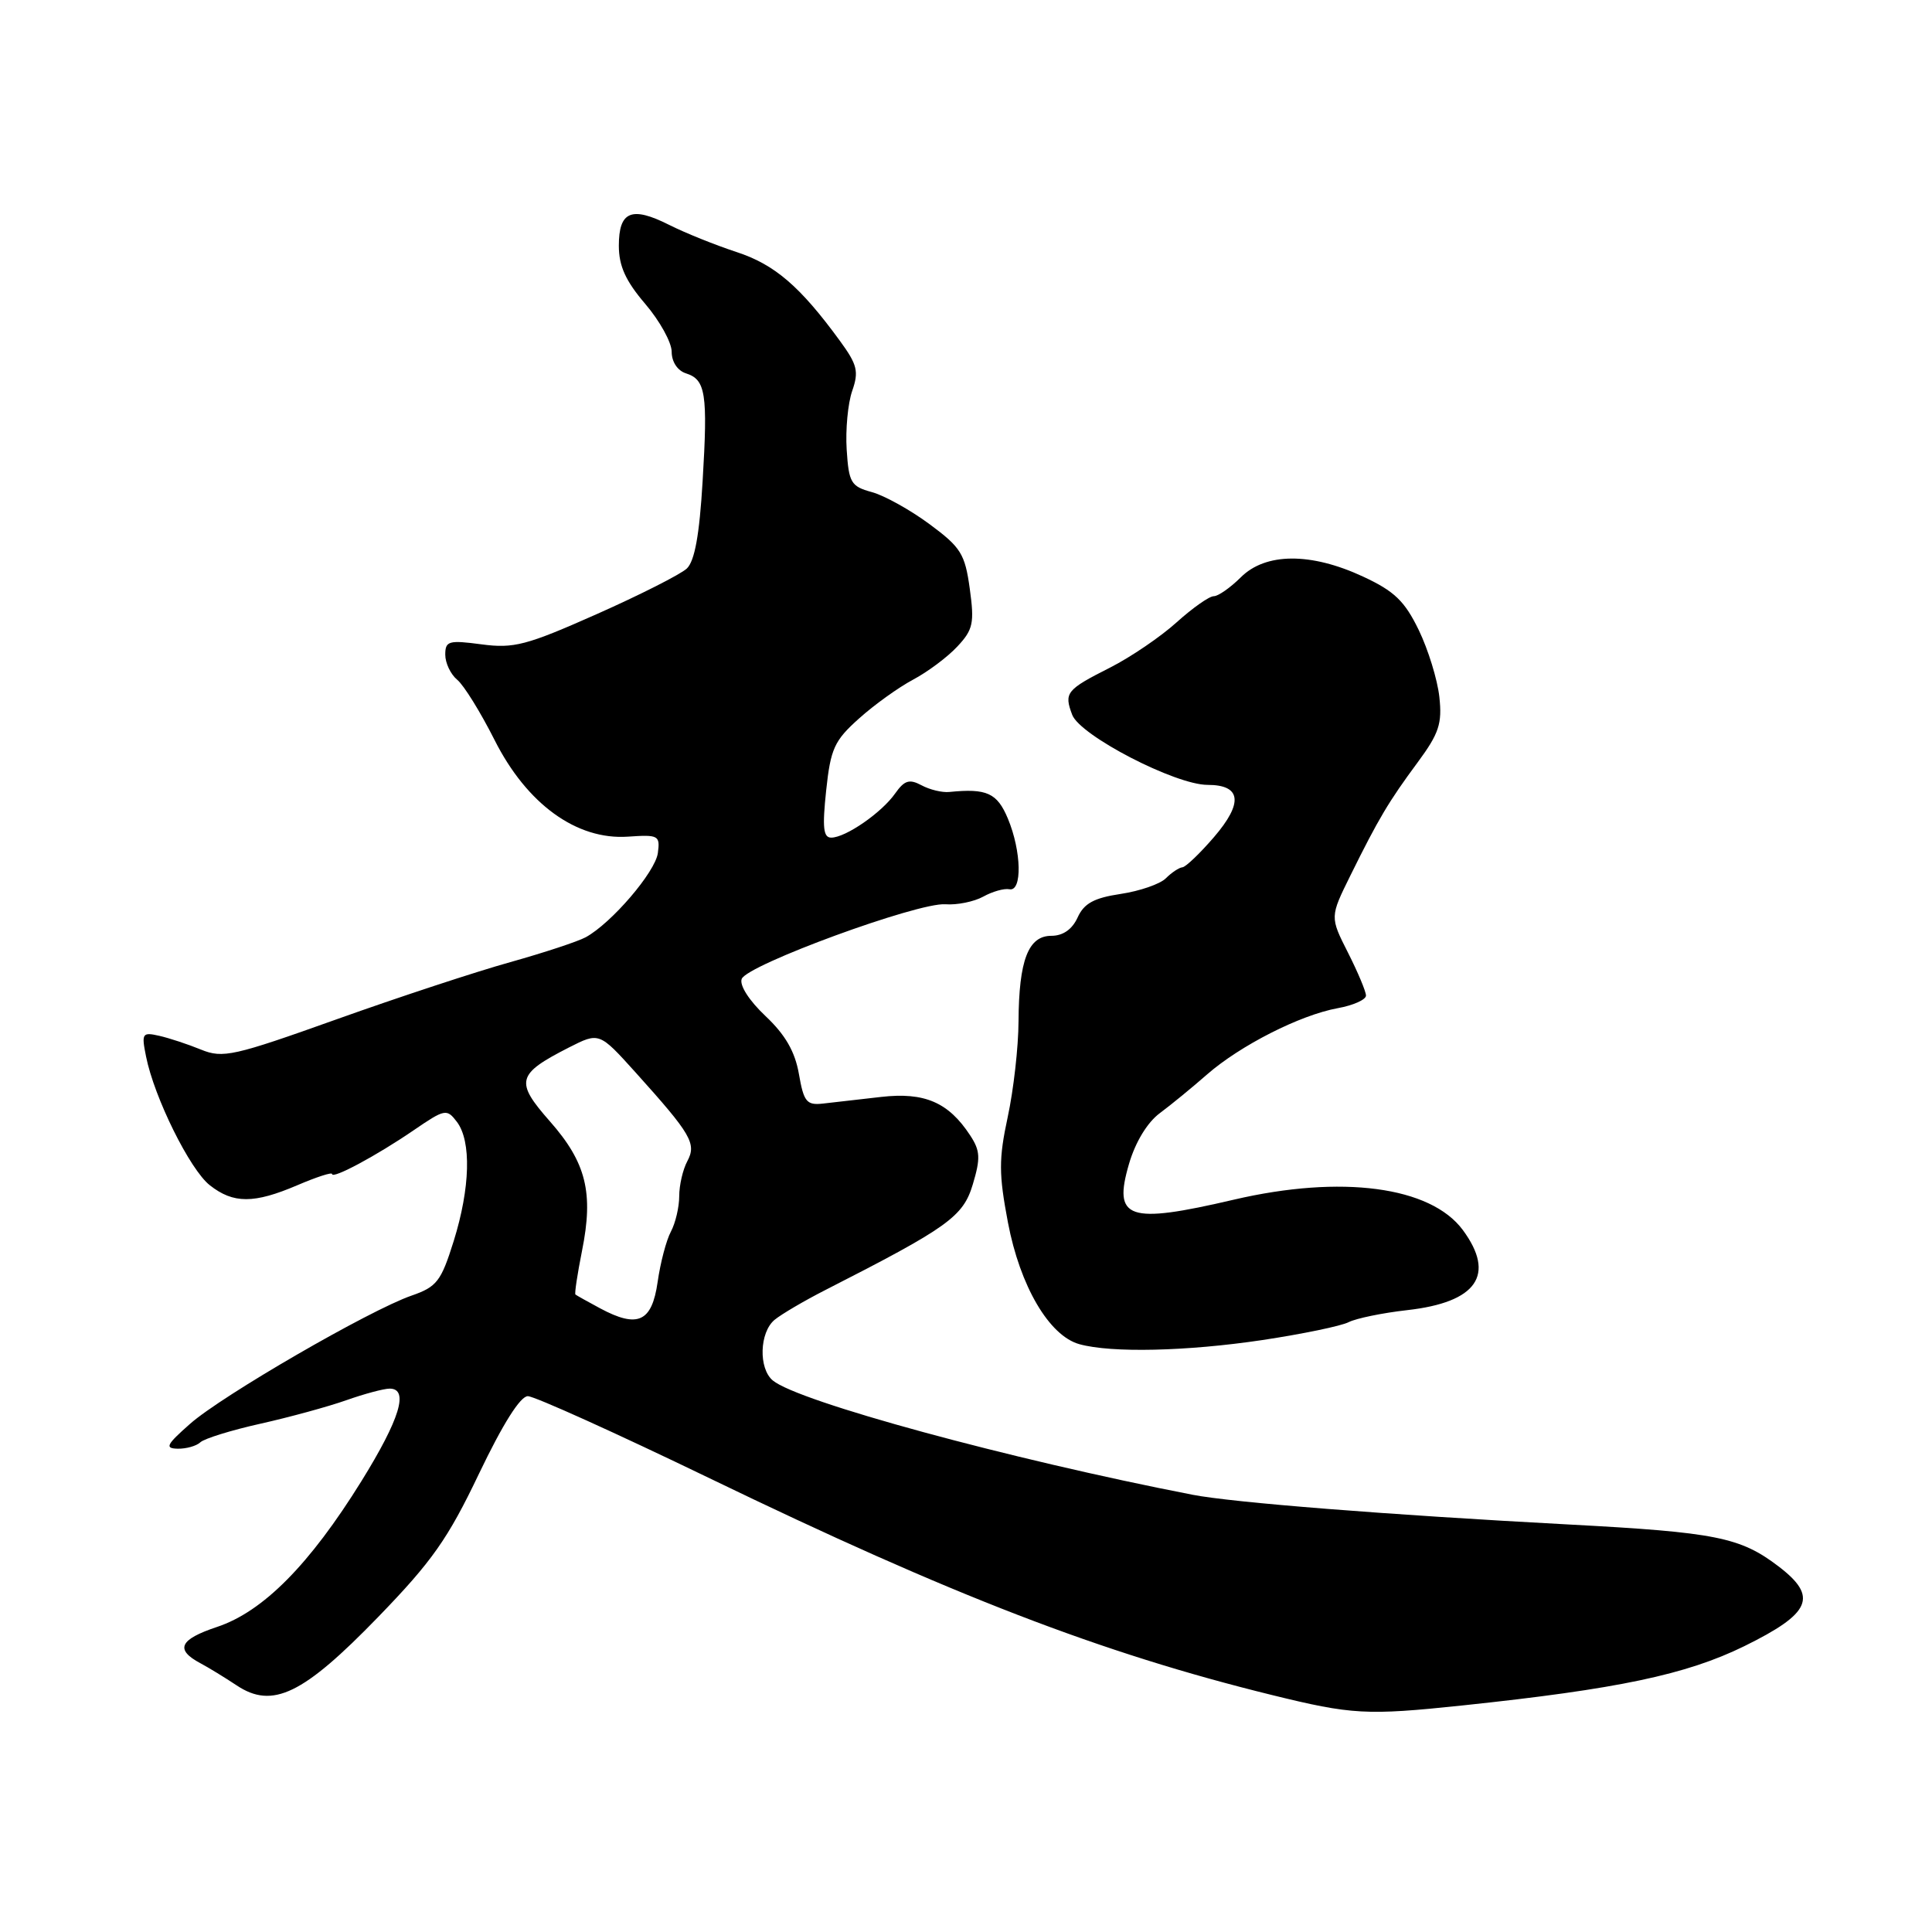 <?xml version="1.0" encoding="UTF-8" standalone="no"?>
<!DOCTYPE svg PUBLIC "-//W3C//DTD SVG 1.1//EN" "http://www.w3.org/Graphics/SVG/1.1/DTD/svg11.dtd" >
<svg xmlns="http://www.w3.org/2000/svg" xmlns:xlink="http://www.w3.org/1999/xlink" version="1.1" viewBox="0 0 256 256">
 <g >
 <path fill="currentColor"
d=" M 193.79 225.98 C 214.36 223.81 223.43 221.90 231.12 218.13 C 240.00 213.76 240.94 211.58 235.66 207.55 C 230.60 203.69 227.34 203.04 208.00 202.01 C 183.81 200.72 163.35 199.10 158.00 198.06 C 133.75 193.34 105.77 185.72 102.40 182.92 C 100.49 181.33 100.63 176.55 102.64 174.88 C 103.54 174.14 106.58 172.35 109.39 170.92 C 125.63 162.64 127.62 161.22 128.90 156.94 C 129.94 153.47 129.89 152.48 128.55 150.44 C 125.68 146.06 122.51 144.69 116.74 145.35 C 113.86 145.68 110.40 146.08 109.04 146.23 C 106.88 146.47 106.50 146.00 105.86 142.31 C 105.34 139.33 104.05 137.10 101.43 134.63 C 99.26 132.58 97.96 130.55 98.28 129.71 C 99.00 127.84 121.64 119.55 125.27 119.82 C 126.80 119.94 129.06 119.48 130.28 118.81 C 131.50 118.13 133.06 117.69 133.75 117.83 C 135.47 118.18 135.36 112.80 133.55 108.47 C 132.13 105.07 130.76 104.44 125.79 104.94 C 124.85 105.04 123.19 104.64 122.10 104.05 C 120.49 103.19 119.84 103.40 118.61 105.14 C 116.83 107.68 112.06 110.98 110.15 110.99 C 109.09 111.00 108.95 109.66 109.47 104.75 C 110.06 99.20 110.55 98.13 113.82 95.21 C 115.84 93.39 119.08 91.07 121.00 90.05 C 122.92 89.03 125.56 87.06 126.85 85.67 C 128.94 83.44 129.13 82.56 128.50 78.01 C 127.86 73.38 127.33 72.53 123.15 69.44 C 120.59 67.55 117.15 65.64 115.50 65.20 C 112.76 64.45 112.47 63.96 112.19 59.58 C 112.02 56.94 112.35 53.44 112.92 51.80 C 113.82 49.22 113.60 48.32 111.29 45.16 C 106.02 37.94 102.64 35.04 97.58 33.39 C 94.78 32.47 90.77 30.86 88.65 29.79 C 83.68 27.29 82.00 27.99 82.00 32.56 C 82.00 35.25 82.90 37.23 85.50 40.27 C 87.42 42.52 89.00 45.37 89.00 46.61 C 89.00 47.94 89.77 49.11 90.89 49.47 C 93.51 50.30 93.80 52.12 93.10 63.77 C 92.68 70.88 92.05 74.35 91.00 75.34 C 90.17 76.11 84.80 78.83 79.06 81.38 C 69.76 85.51 68.09 85.95 63.81 85.38 C 59.45 84.80 59.00 84.93 59.00 86.75 C 59.00 87.85 59.71 89.35 60.58 90.07 C 61.46 90.79 63.68 94.38 65.53 98.05 C 69.81 106.55 76.41 111.33 83.21 110.86 C 87.26 110.58 87.48 110.70 87.17 113.03 C 86.83 115.55 81.02 122.33 77.61 124.19 C 76.56 124.76 72.06 126.24 67.61 127.49 C 63.15 128.73 52.81 132.13 44.64 135.05 C 30.95 139.94 29.54 140.26 26.64 139.08 C 24.91 138.37 22.42 137.55 21.10 137.25 C 18.85 136.74 18.73 136.92 19.35 139.98 C 20.43 145.42 25.17 154.99 27.80 157.05 C 30.92 159.51 33.65 159.51 39.42 157.04 C 41.94 155.96 44.00 155.29 44.00 155.56 C 44.00 156.29 49.90 153.13 54.82 149.76 C 58.96 146.93 59.20 146.89 60.54 148.65 C 62.48 151.21 62.31 157.41 60.12 164.44 C 58.44 169.80 57.89 170.51 54.52 171.68 C 48.98 173.60 29.40 184.93 25.18 188.67 C 22.04 191.44 21.80 191.92 23.55 191.96 C 24.68 191.98 26.03 191.60 26.55 191.11 C 27.07 190.62 30.65 189.51 34.50 188.65 C 38.35 187.79 43.47 186.39 45.88 185.54 C 48.28 184.69 50.87 184.00 51.63 184.00 C 54.22 184.00 52.99 188.03 47.89 196.26 C 41.02 207.33 34.86 213.55 28.75 215.58 C 23.77 217.24 23.16 218.58 26.56 220.39 C 27.63 220.96 29.79 222.28 31.37 223.33 C 36.11 226.48 40.16 224.53 50.10 214.27 C 57.27 206.87 59.35 203.90 63.48 195.25 C 66.62 188.69 68.94 185.00 69.94 185.00 C 70.81 185.00 81.65 189.90 94.05 195.89 C 126.24 211.45 145.91 219.03 168.50 224.59 C 179.14 227.21 181.06 227.32 193.79 225.98 Z  M 167.30 177.56 C 172.59 176.76 177.73 175.70 178.71 175.19 C 179.70 174.69 183.18 173.97 186.46 173.60 C 195.70 172.56 198.22 168.93 193.83 162.98 C 189.56 157.21 177.75 155.64 163.50 158.96 C 149.45 162.24 147.45 161.56 149.60 154.22 C 150.44 151.34 152.03 148.72 153.68 147.50 C 155.16 146.40 157.97 144.10 159.93 142.38 C 164.35 138.52 172.27 134.50 177.25 133.59 C 179.31 133.22 181.00 132.46 181.00 131.92 C 181.00 131.38 179.92 128.81 178.61 126.22 C 176.22 121.50 176.22 121.50 178.94 116.00 C 182.66 108.47 184.00 106.22 187.86 101.00 C 190.68 97.18 191.11 95.87 190.72 92.34 C 190.47 90.05 189.24 86.06 187.99 83.48 C 186.13 79.65 184.77 78.33 180.61 76.40 C 173.69 73.18 167.69 73.22 164.41 76.50 C 163.03 77.87 161.42 79.00 160.83 79.00 C 160.23 79.00 158.02 80.56 155.91 82.46 C 153.80 84.37 149.84 87.06 147.11 88.45 C 141.28 91.40 140.97 91.79 142.07 94.71 C 143.11 97.47 155.73 104.00 160.01 104.00 C 164.48 104.00 164.77 106.37 160.86 110.92 C 159.01 113.07 157.13 114.87 156.68 114.92 C 156.23 114.96 155.24 115.62 154.48 116.38 C 153.72 117.14 151.03 118.07 148.50 118.45 C 144.96 118.98 143.64 119.70 142.79 121.57 C 142.07 123.15 140.85 124.00 139.31 124.00 C 136.25 124.00 135.01 127.23 134.96 135.32 C 134.95 138.72 134.30 144.43 133.53 148.00 C 132.33 153.59 132.34 155.55 133.56 162.00 C 135.16 170.42 139.02 177.00 143.02 178.11 C 147.26 179.29 157.26 179.06 167.30 177.56 Z  M 79.50 173.35 C 77.85 172.46 76.39 171.65 76.25 171.53 C 76.11 171.42 76.51 168.81 77.12 165.74 C 78.67 158.05 77.68 154.05 72.87 148.59 C 68.21 143.30 68.45 142.34 75.38 138.80 C 79.40 136.76 79.40 136.76 84.24 142.13 C 91.60 150.31 92.32 151.53 91.07 153.87 C 90.48 154.97 90.00 157.05 90.00 158.50 C 90.00 159.95 89.50 162.06 88.90 163.19 C 88.29 164.32 87.50 167.33 87.14 169.87 C 86.38 175.18 84.51 176.04 79.50 173.35 Z "/>
</g>
</svg>